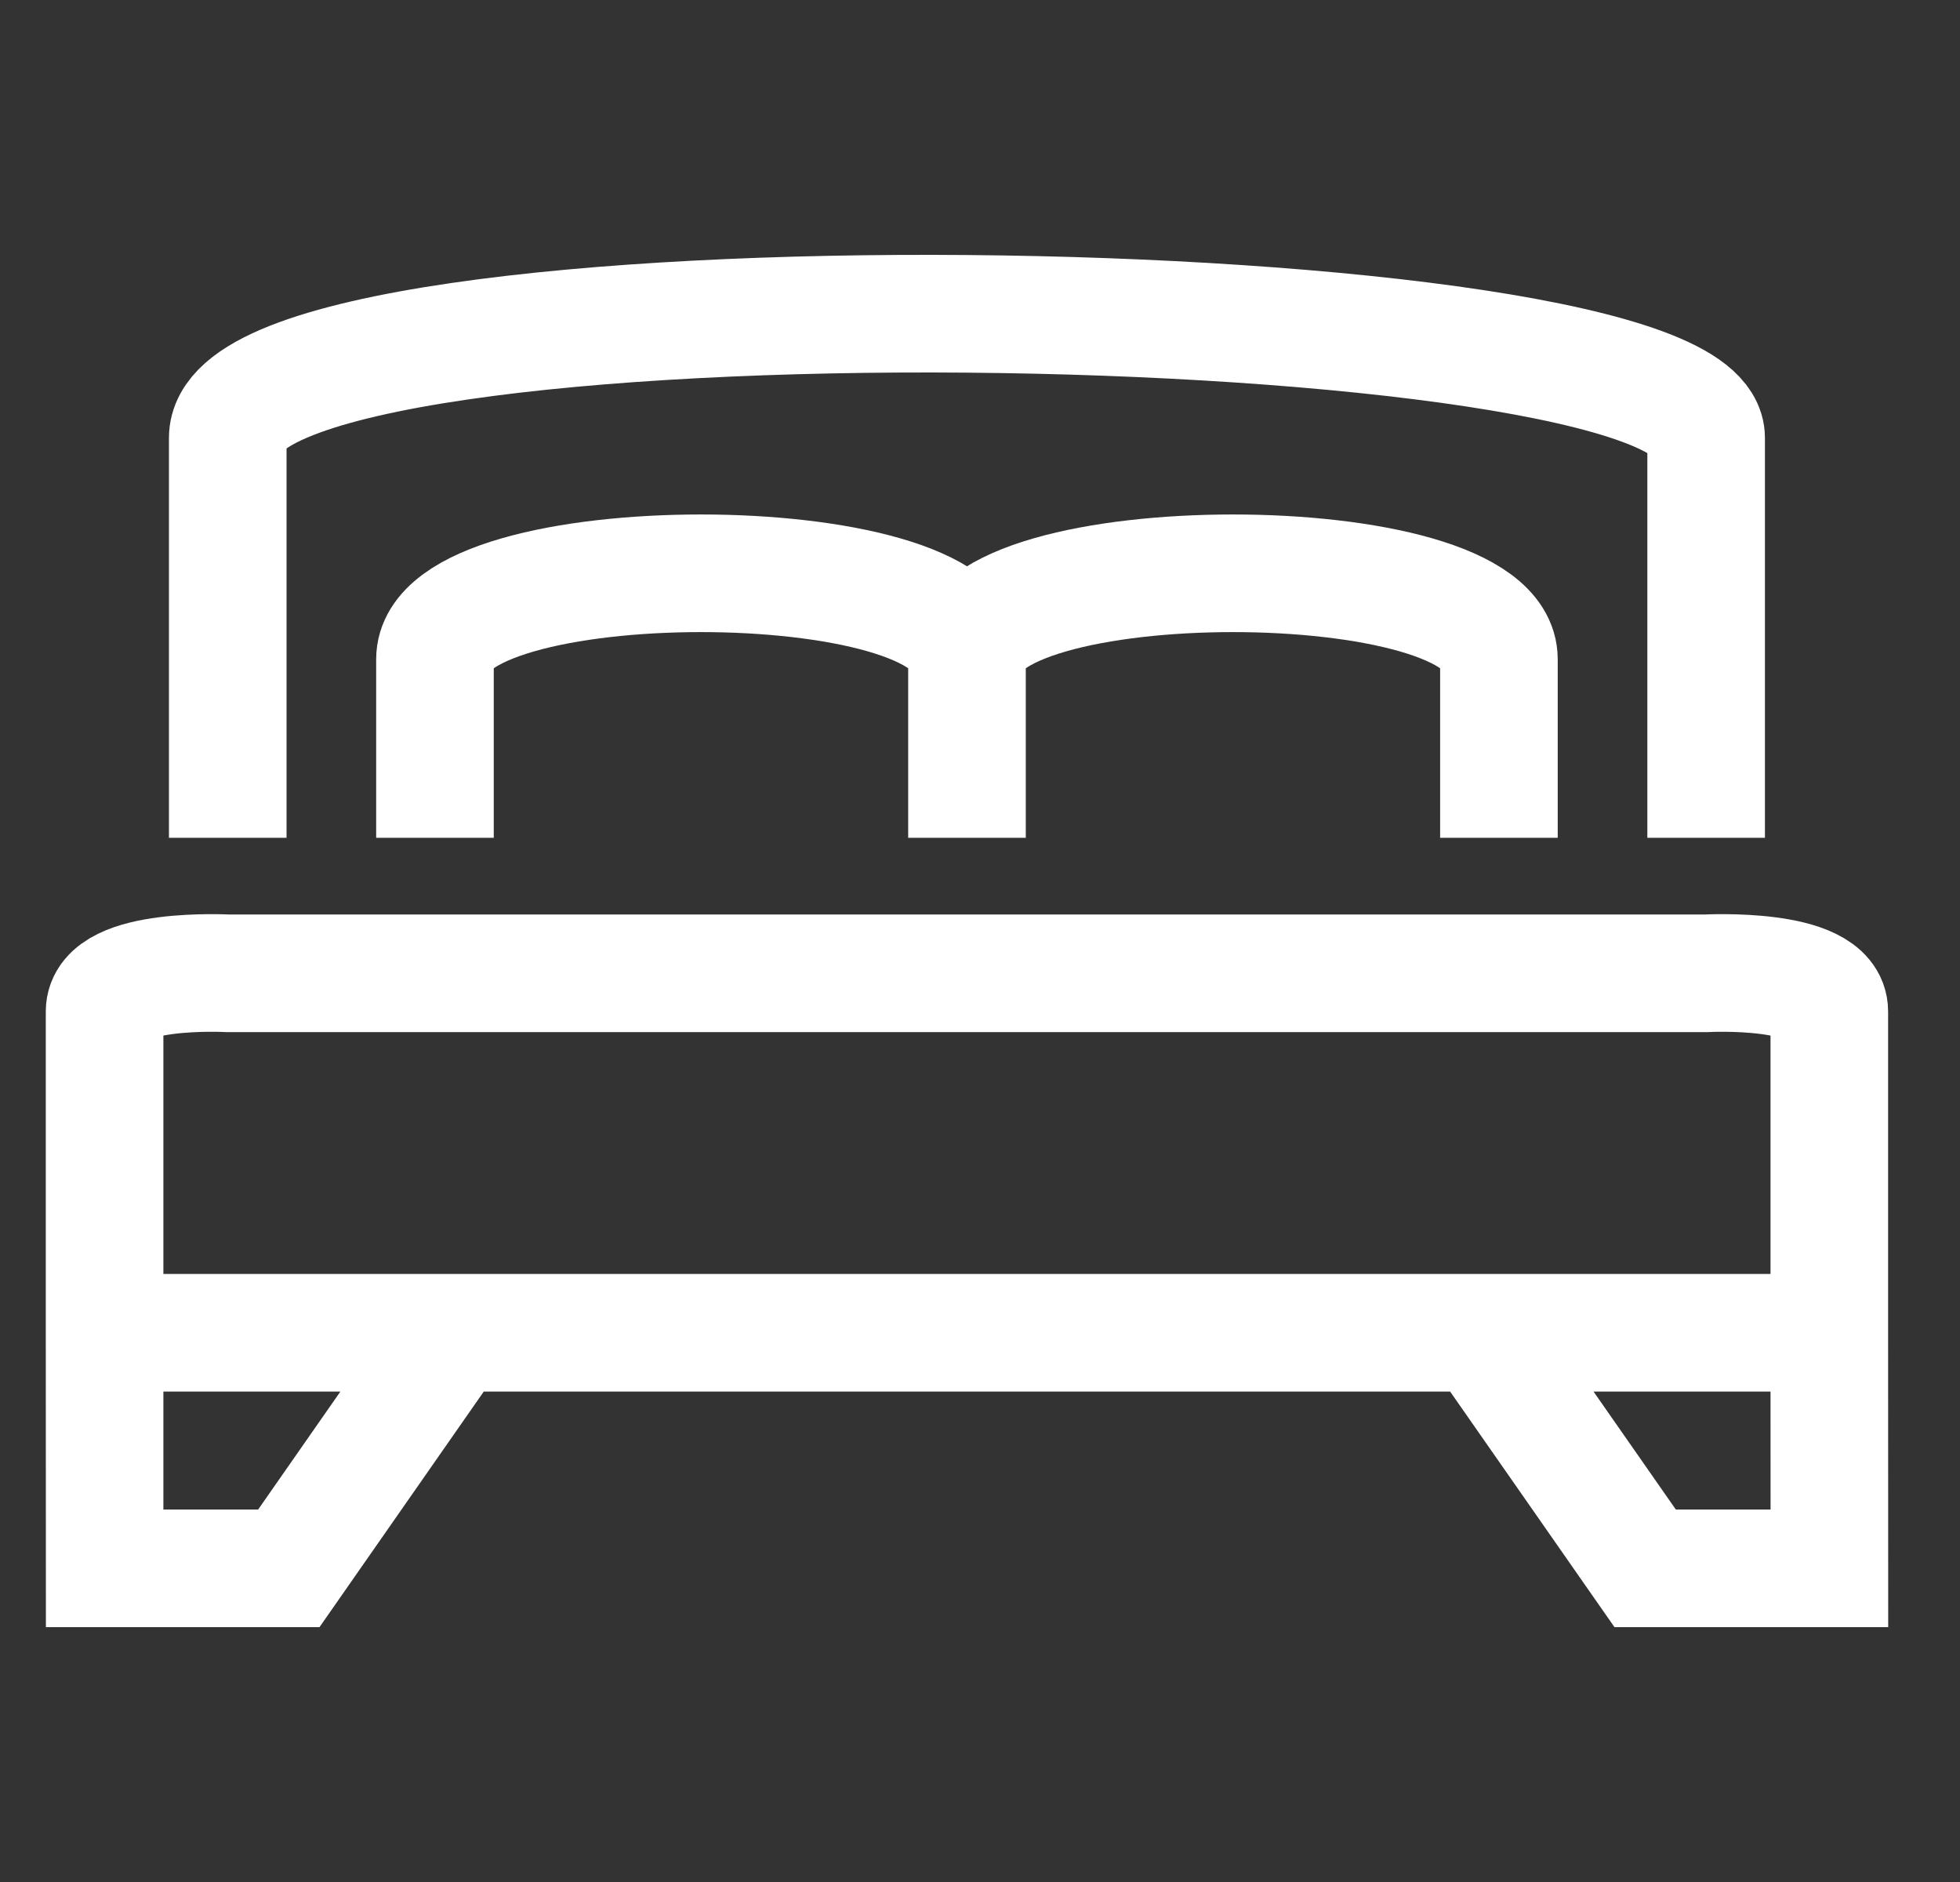 <svg width="25" height="24" viewBox="0 0 25 24" fill="none" xmlns="http://www.w3.org/2000/svg">
<rect x="0" y="0" width="25" height="24" fill="#333333" stroke="none"/>
<g clip-path="url(#clip0_88_3267)">
<path d="M1.334 16.996C1.334 16.996 1.334 14.85 1.334 12.899C1.334 12.328 2.905 12.412 2.905 12.412H5.548H12.334H21.762C21.762 12.412 23.333 12.328 23.333 12.899C23.333 14.362 23.333 16.996 23.333 16.996M1.334 16.996L23.333 16.996M1.334 16.996C1.334 16.996 1.333 19.512 1.334 20L3.684 20L5.779 16.996M1.334 16.996L5.779 16.996M23.333 16.996L18.888 16.996M23.333 16.996L23.334 20L20.984 20L18.888 16.996M12.334 8.408C12.334 6.945 5.548 6.945 5.548 8.408C5.548 8.879 5.548 9.828 5.548 10.684M12.334 8.408C12.334 6.945 19.119 6.945 19.119 8.408C19.119 9.059 19.119 9.925 19.119 10.684M12.334 8.408C12.334 8.879 12.334 9.828 12.334 10.684C12.334 9.925 12.334 9.059 12.334 8.408ZM5.779 16.996H18.888M2.905 10.684C2.905 9.152 2.905 6.951 2.905 5.584C2.905 3.317 21.762 3.633 21.762 5.584C21.762 6.783 21.762 9.086 21.762 10.684" stroke="white" stroke-width="1.5"/>
</g>
<defs>
<clipPath id="clip0_88_3267">
<rect width="24" height="24" fill="white" transform="translate(0.333)"/>
</clipPath>
</defs>
</svg>
